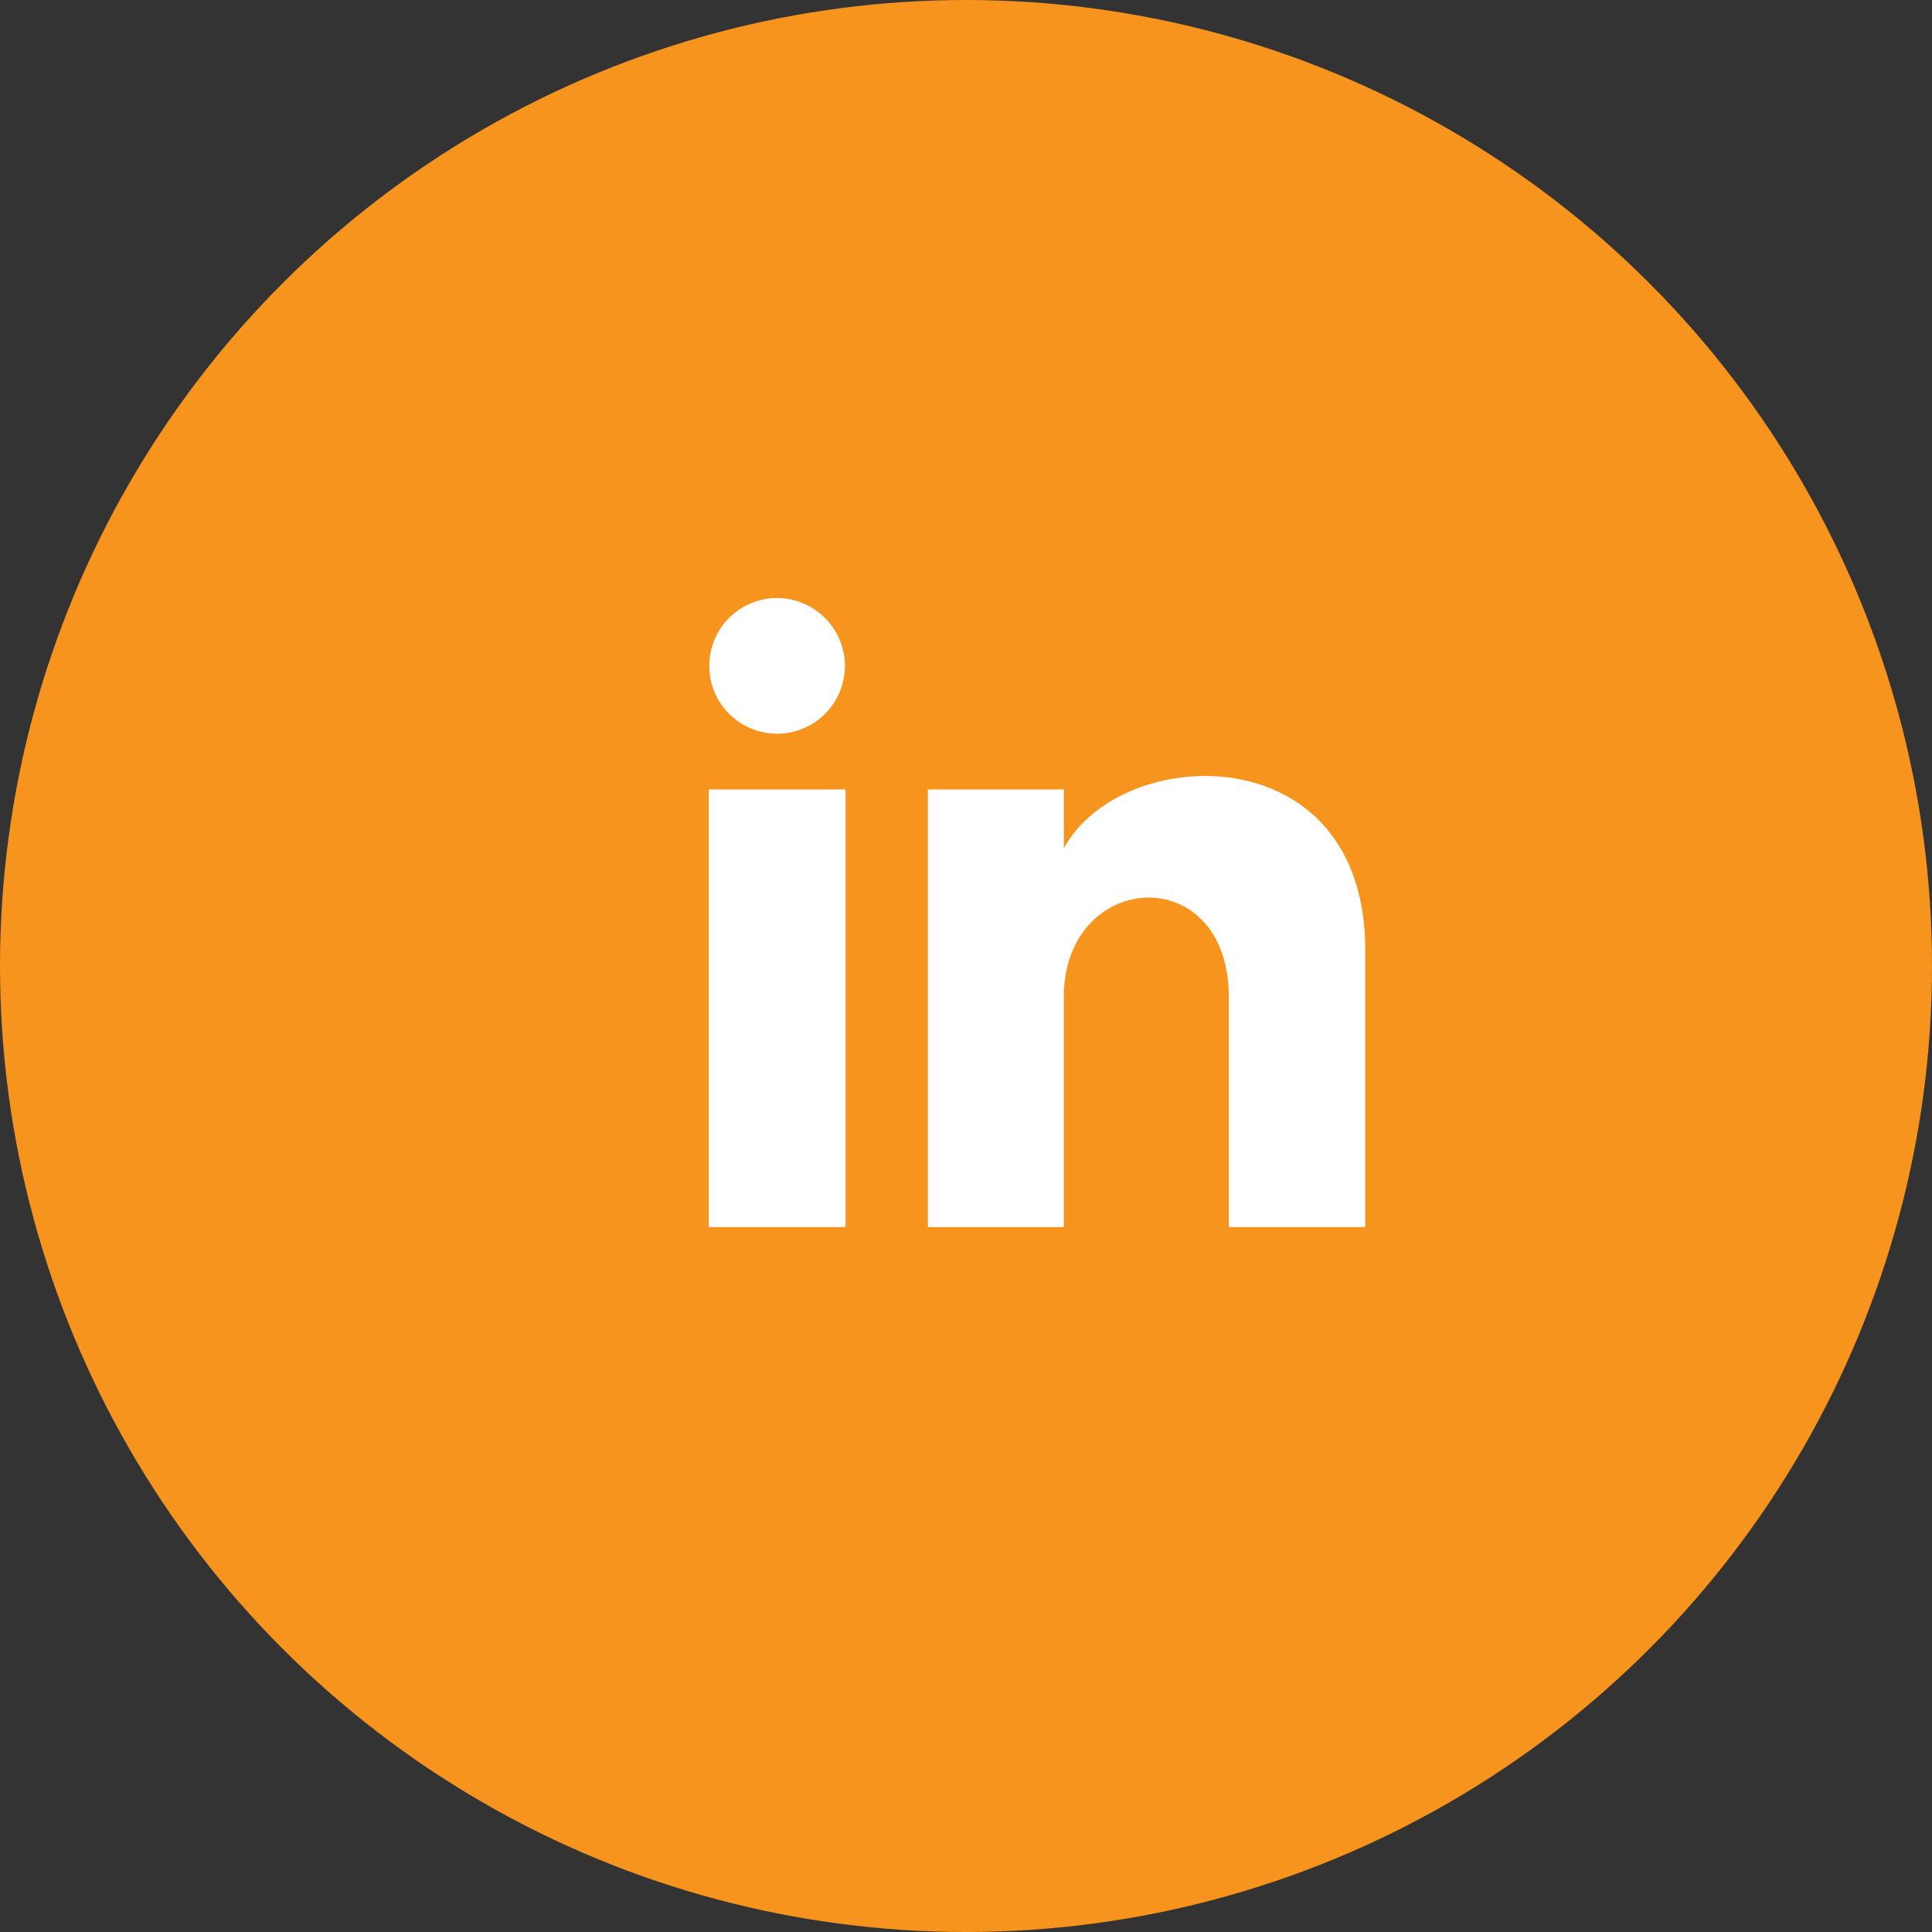 <svg xmlns="http://www.w3.org/2000/svg" width="48" height="48" viewBox="0 0 48 48">
  <rect x="0" y="0" width="48" height="48" fill="#333333" stroke="none"/>
  <g id="Group_54901" data-name="Group 54901" transform="translate(-443.729 -7190.496)">
    <circle id="Ellipse_983" data-name="Ellipse 983" cx="24" cy="24" r="24" transform="translate(443.729 7190.496)" fill="#f7941d"/>
    <g id="Group_52726" data-name="Group 52726" transform="translate(-925.272 7331.478)">
      <path id="iconmonstr-linkedin-1" d="M3.384,2.7A1.685,1.685,0,1,1,1.7,1,1.692,1.692,0,0,1,3.384,2.7ZM3.4,5.756H0V16.628H3.4Zm5.424,0H5.445V16.628H8.822V10.921c0-3.173,4.1-3.433,4.1,0v5.707h3.389V9.744c0-5.354-6.062-5.159-7.487-2.524V5.756Z" transform="translate(1386.609 -127.124)" fill="#fff"/>
    </g>
  </g>
</svg>
